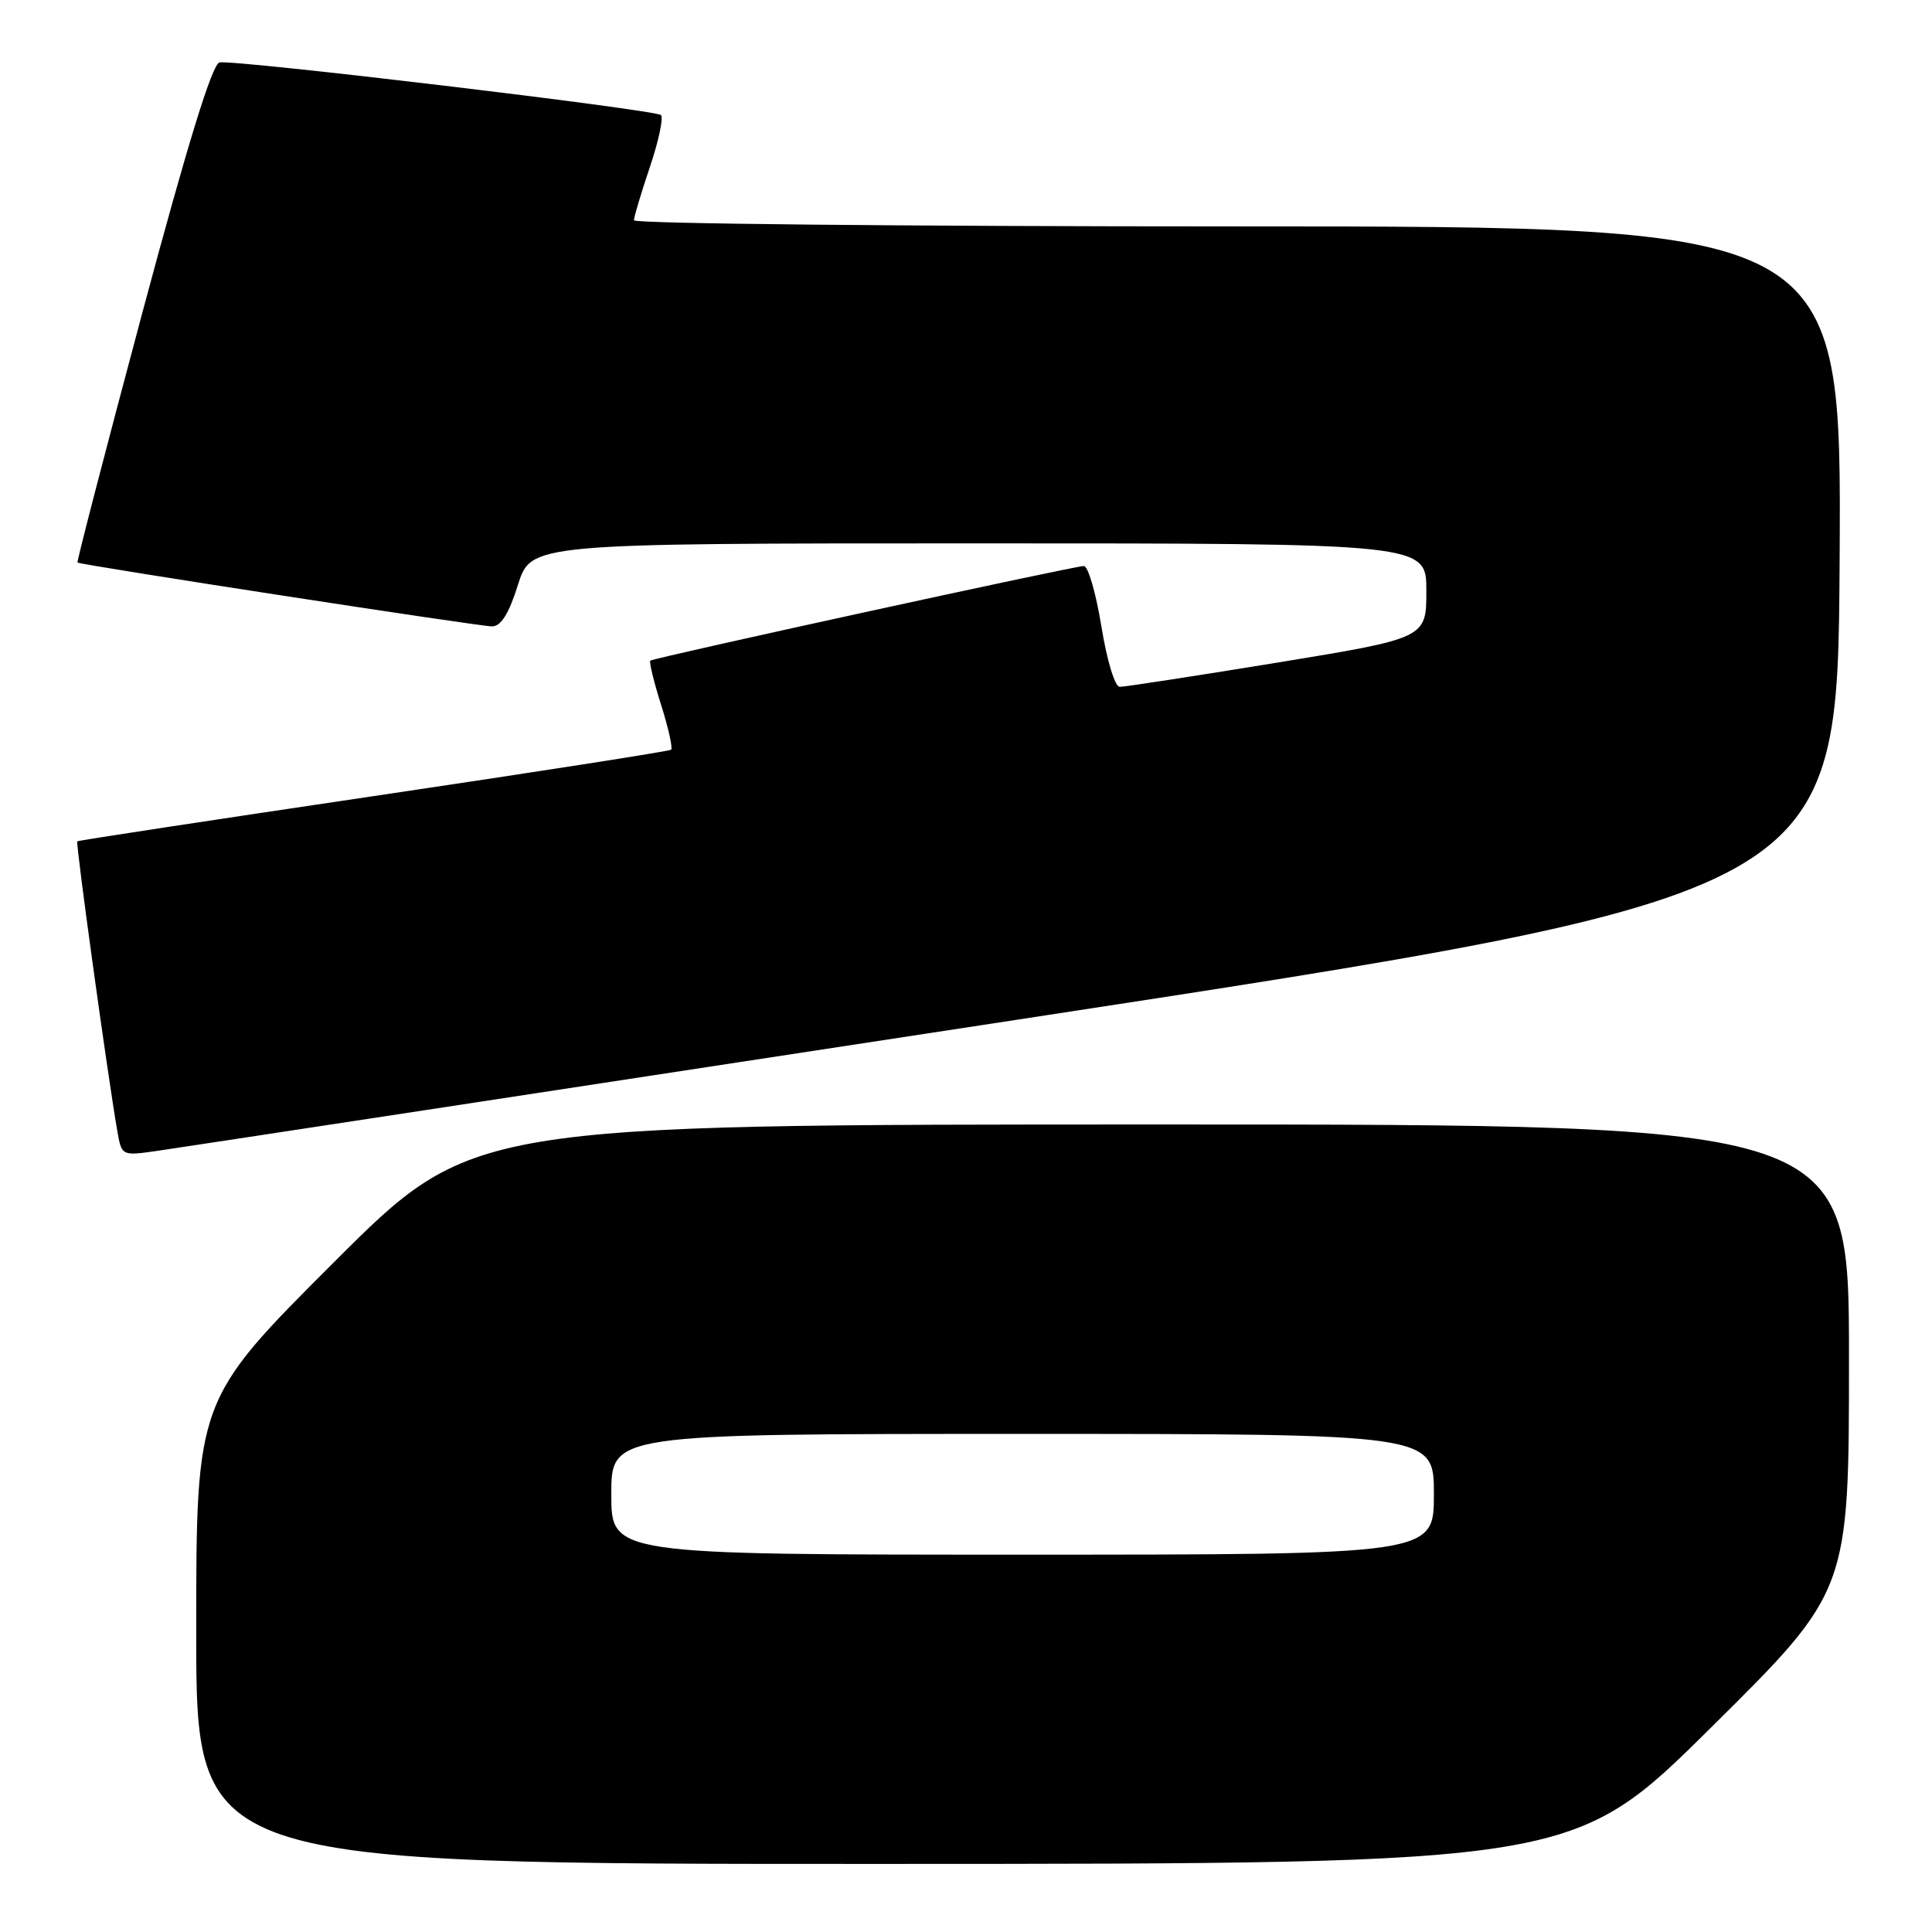 <?xml version="1.0" encoding="UTF-8" standalone="no"?>
<!DOCTYPE svg PUBLIC "-//W3C//DTD SVG 1.1//EN" "http://www.w3.org/Graphics/SVG/1.1/DTD/svg11.dtd" >
<svg xmlns="http://www.w3.org/2000/svg" xmlns:xlink="http://www.w3.org/1999/xlink" version="1.1" viewBox="0 0 256 256">
 <g >
 <path fill="currentColor"
d=" M 226.75 228.88 C 245.00 210.81 245.00 210.81 245.00 179.91 C 245.00 149.00 245.00 149.00 153.76 149.00 C 62.52 149.00 62.52 149.00 44.26 167.24 C 26.00 185.48 26.00 185.48 26.00 216.24 C 26.00 247.00 26.00 247.00 117.25 246.98 C 208.50 246.96 208.50 246.96 226.75 228.88 Z  M 134.50 135.16 C 243.50 118.49 243.50 118.49 243.76 74.24 C 244.02 30.00 244.02 30.00 164.01 30.00 C 120.00 30.00 84.00 29.64 84.00 29.19 C 84.00 28.75 84.95 25.58 86.11 22.14 C 87.27 18.70 87.93 15.60 87.58 15.25 C 86.87 14.54 31.30 7.90 29.09 8.27 C 28.13 8.43 24.87 19.02 18.86 41.44 C 14.01 59.56 10.15 74.45 10.27 74.54 C 10.73 74.87 63.56 83.01 65.20 83.00 C 66.38 83.00 67.43 81.32 68.63 77.50 C 70.37 72.00 70.37 72.00 129.68 72.00 C 189.00 72.00 189.00 72.00 189.00 78.28 C 189.00 84.56 189.00 84.56 169.25 87.80 C 158.39 89.57 148.99 91.02 148.37 91.01 C 147.73 91.01 146.67 87.50 145.94 83.00 C 145.22 78.60 144.18 75.00 143.62 75.00 C 142.32 75.00 86.61 87.16 86.17 87.54 C 85.99 87.70 86.63 90.33 87.60 93.40 C 88.57 96.47 89.16 99.14 88.93 99.34 C 88.69 99.54 70.95 102.31 49.50 105.49 C 28.05 108.67 10.38 111.36 10.24 111.48 C 10.00 111.67 14.25 142.42 15.54 149.84 C 16.12 153.17 16.12 153.17 20.81 152.50 C 23.39 152.13 74.55 144.33 134.50 135.16 Z  M 81.00 198.00 C 81.00 190.00 81.00 190.00 135.50 190.00 C 190.00 190.00 190.00 190.00 190.00 198.00 C 190.00 206.00 190.00 206.00 135.50 206.00 C 81.00 206.00 81.00 206.00 81.00 198.00 Z "/>
</g>
</svg>
